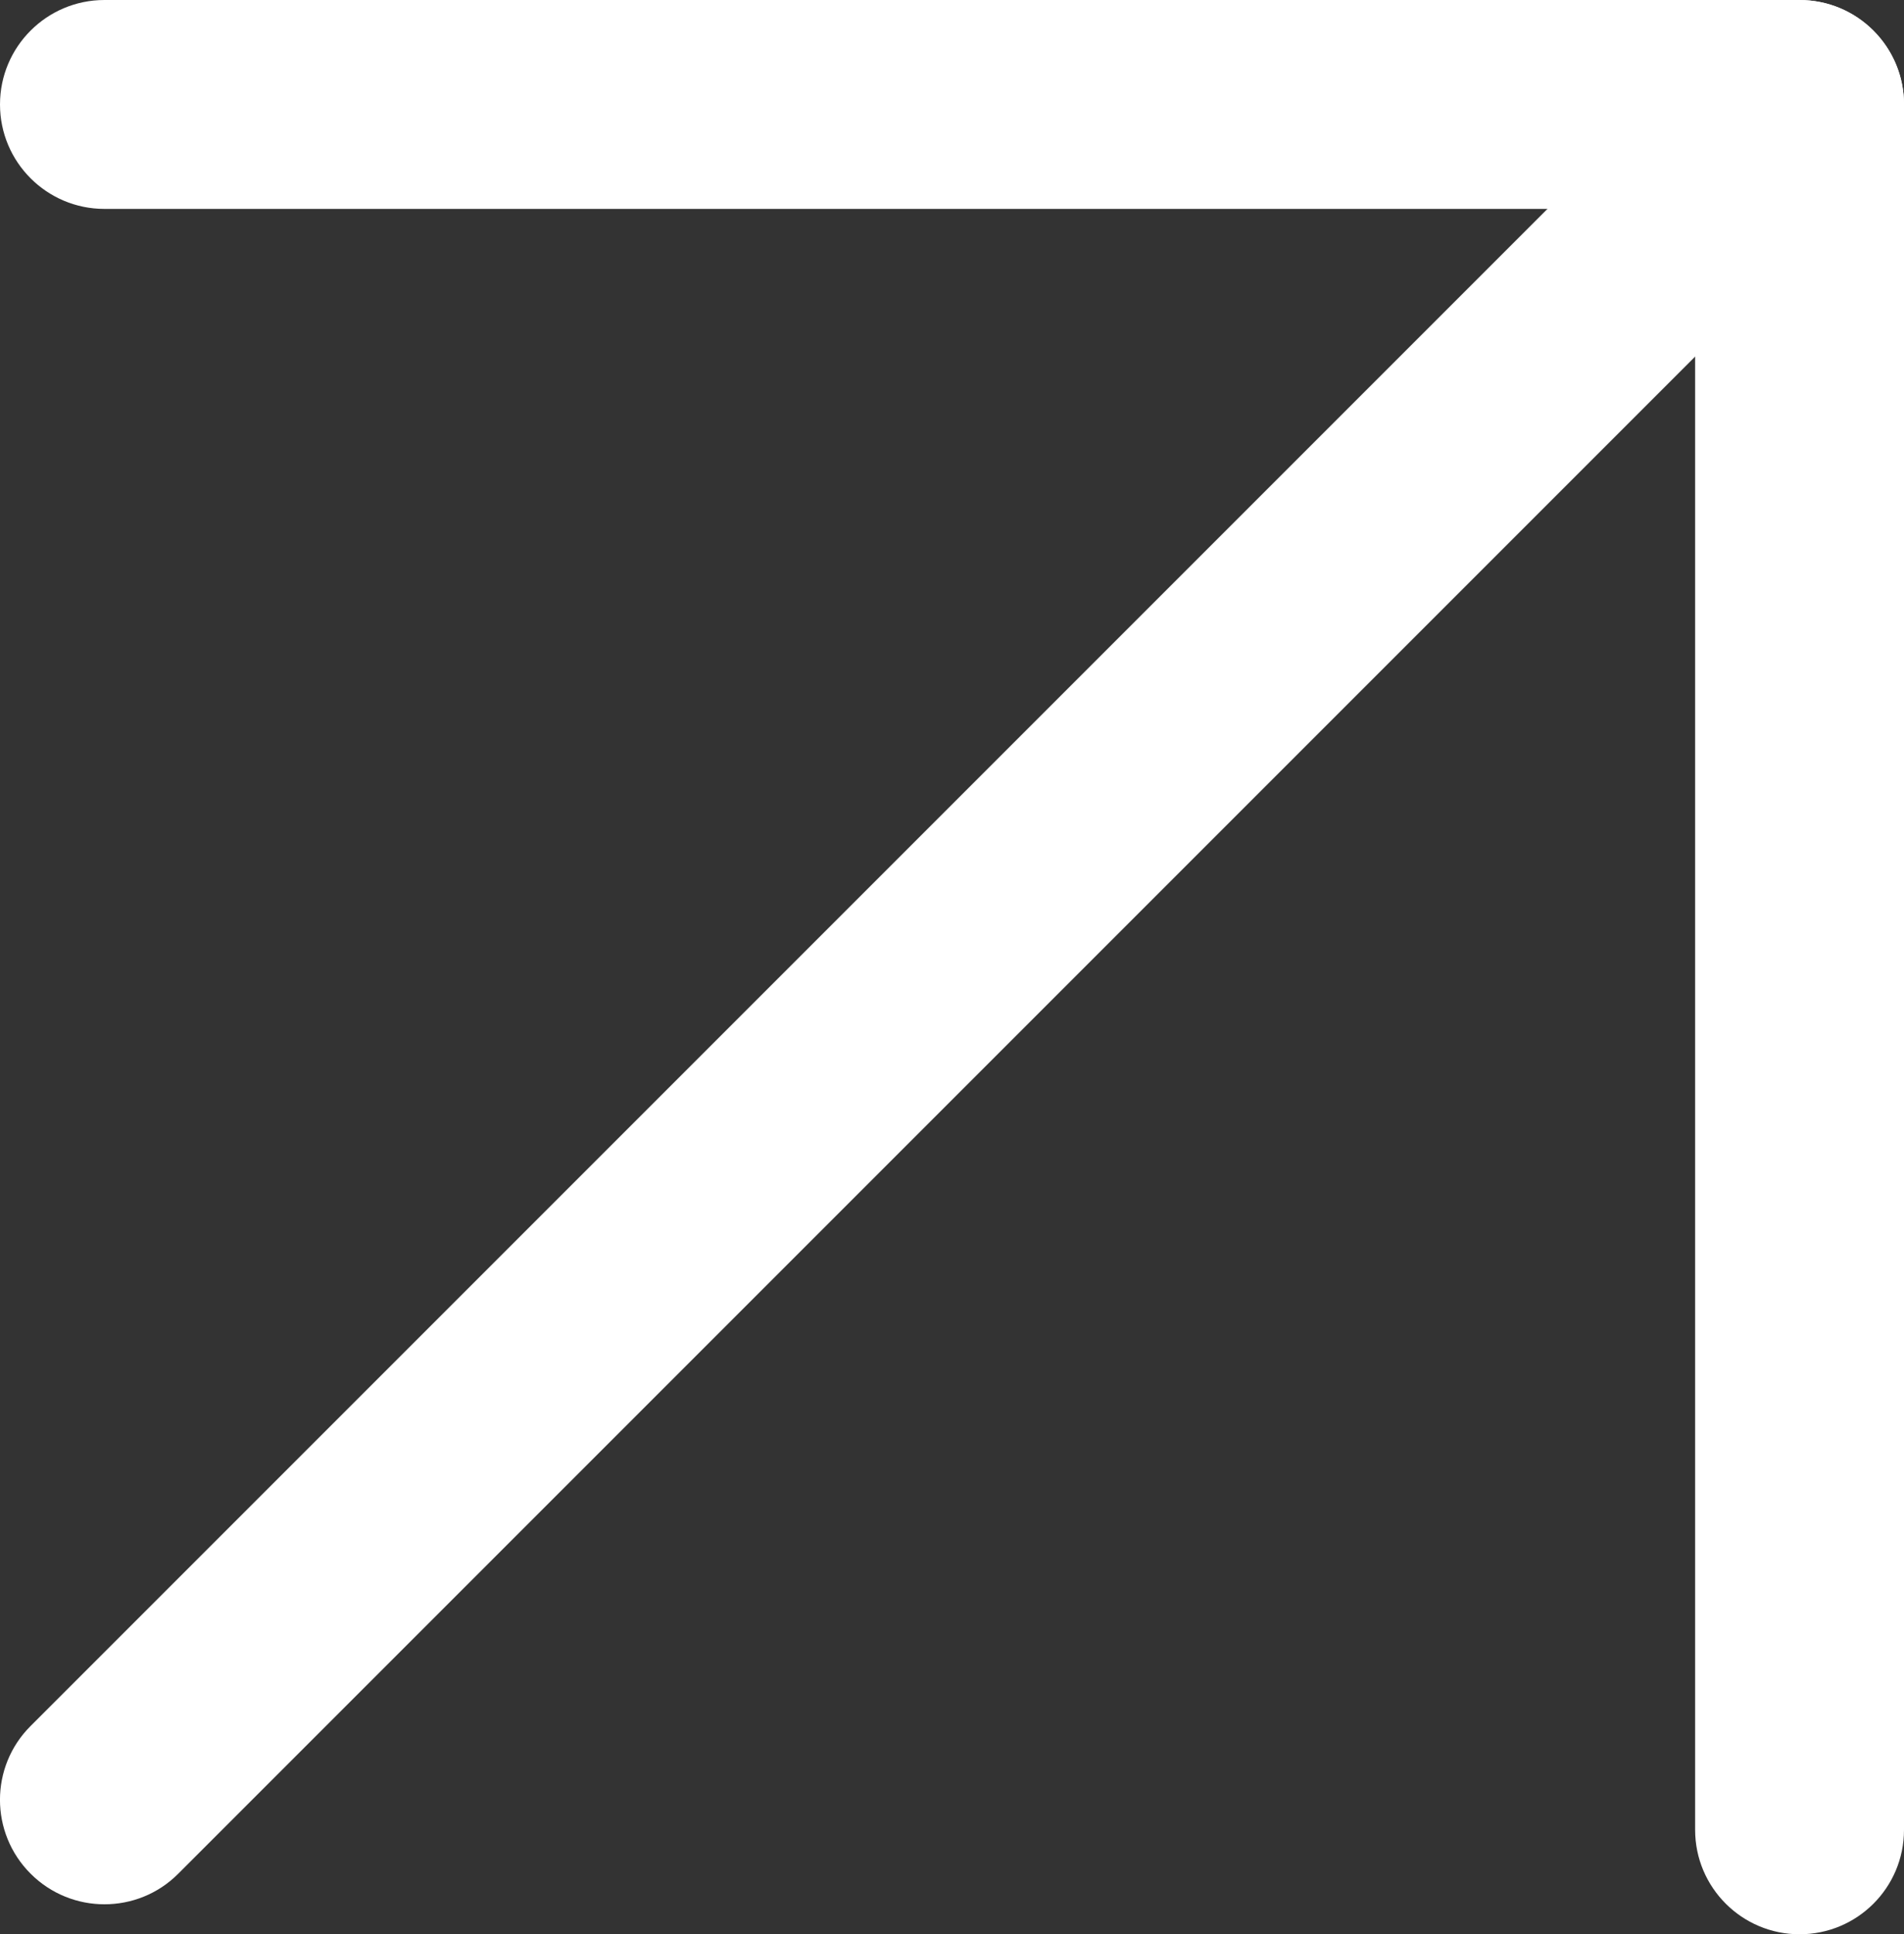 <?xml version="1.0" encoding="utf-8"?>
<!-- Generator: Adobe Illustrator 27.9.0, SVG Export Plug-In . SVG Version: 6.00 Build 0)  -->
<svg version="1.1" id="Layer_1" xmlns="http://www.w3.org/2000/svg" xmlns:xlink="http://www.w3.org/1999/xlink" x="0px" y="0px"
	 viewBox="0 0 182.31 185.18" style="enable-background:new 0 0 182.31 185.18;" xml:space="preserve">
<rect x="0" y="0" width="182.31" height="185.18" fill="#333333" stroke="none"/>
<style type="text/css">
	.st0{fill:#FFFFFF;}
</style>
<g>
	<g>
		<path class="st0" d="M172.31,185.18c-5.52,0-10-4.48-10-10V20H10C4.48,20,0,15.52,0,10S4.48,0,10,0h162.31c5.52,0,10,4.48,10,10
			v165.18C182.31,180.71,177.84,185.18,172.31,185.18z"/>
	</g>
	<g>
		<path class="st0" d="M10,182.31c-2.56,0-5.12-0.98-7.07-2.93c-3.91-3.91-3.91-10.24,0-14.14L165.24,2.93
			c3.91-3.9,10.24-3.9,14.14,0c3.91,3.91,3.91,10.24,0,14.14L17.07,179.38C15.12,181.34,12.56,182.31,10,182.31z"/>
	</g>
</g>
</svg>
